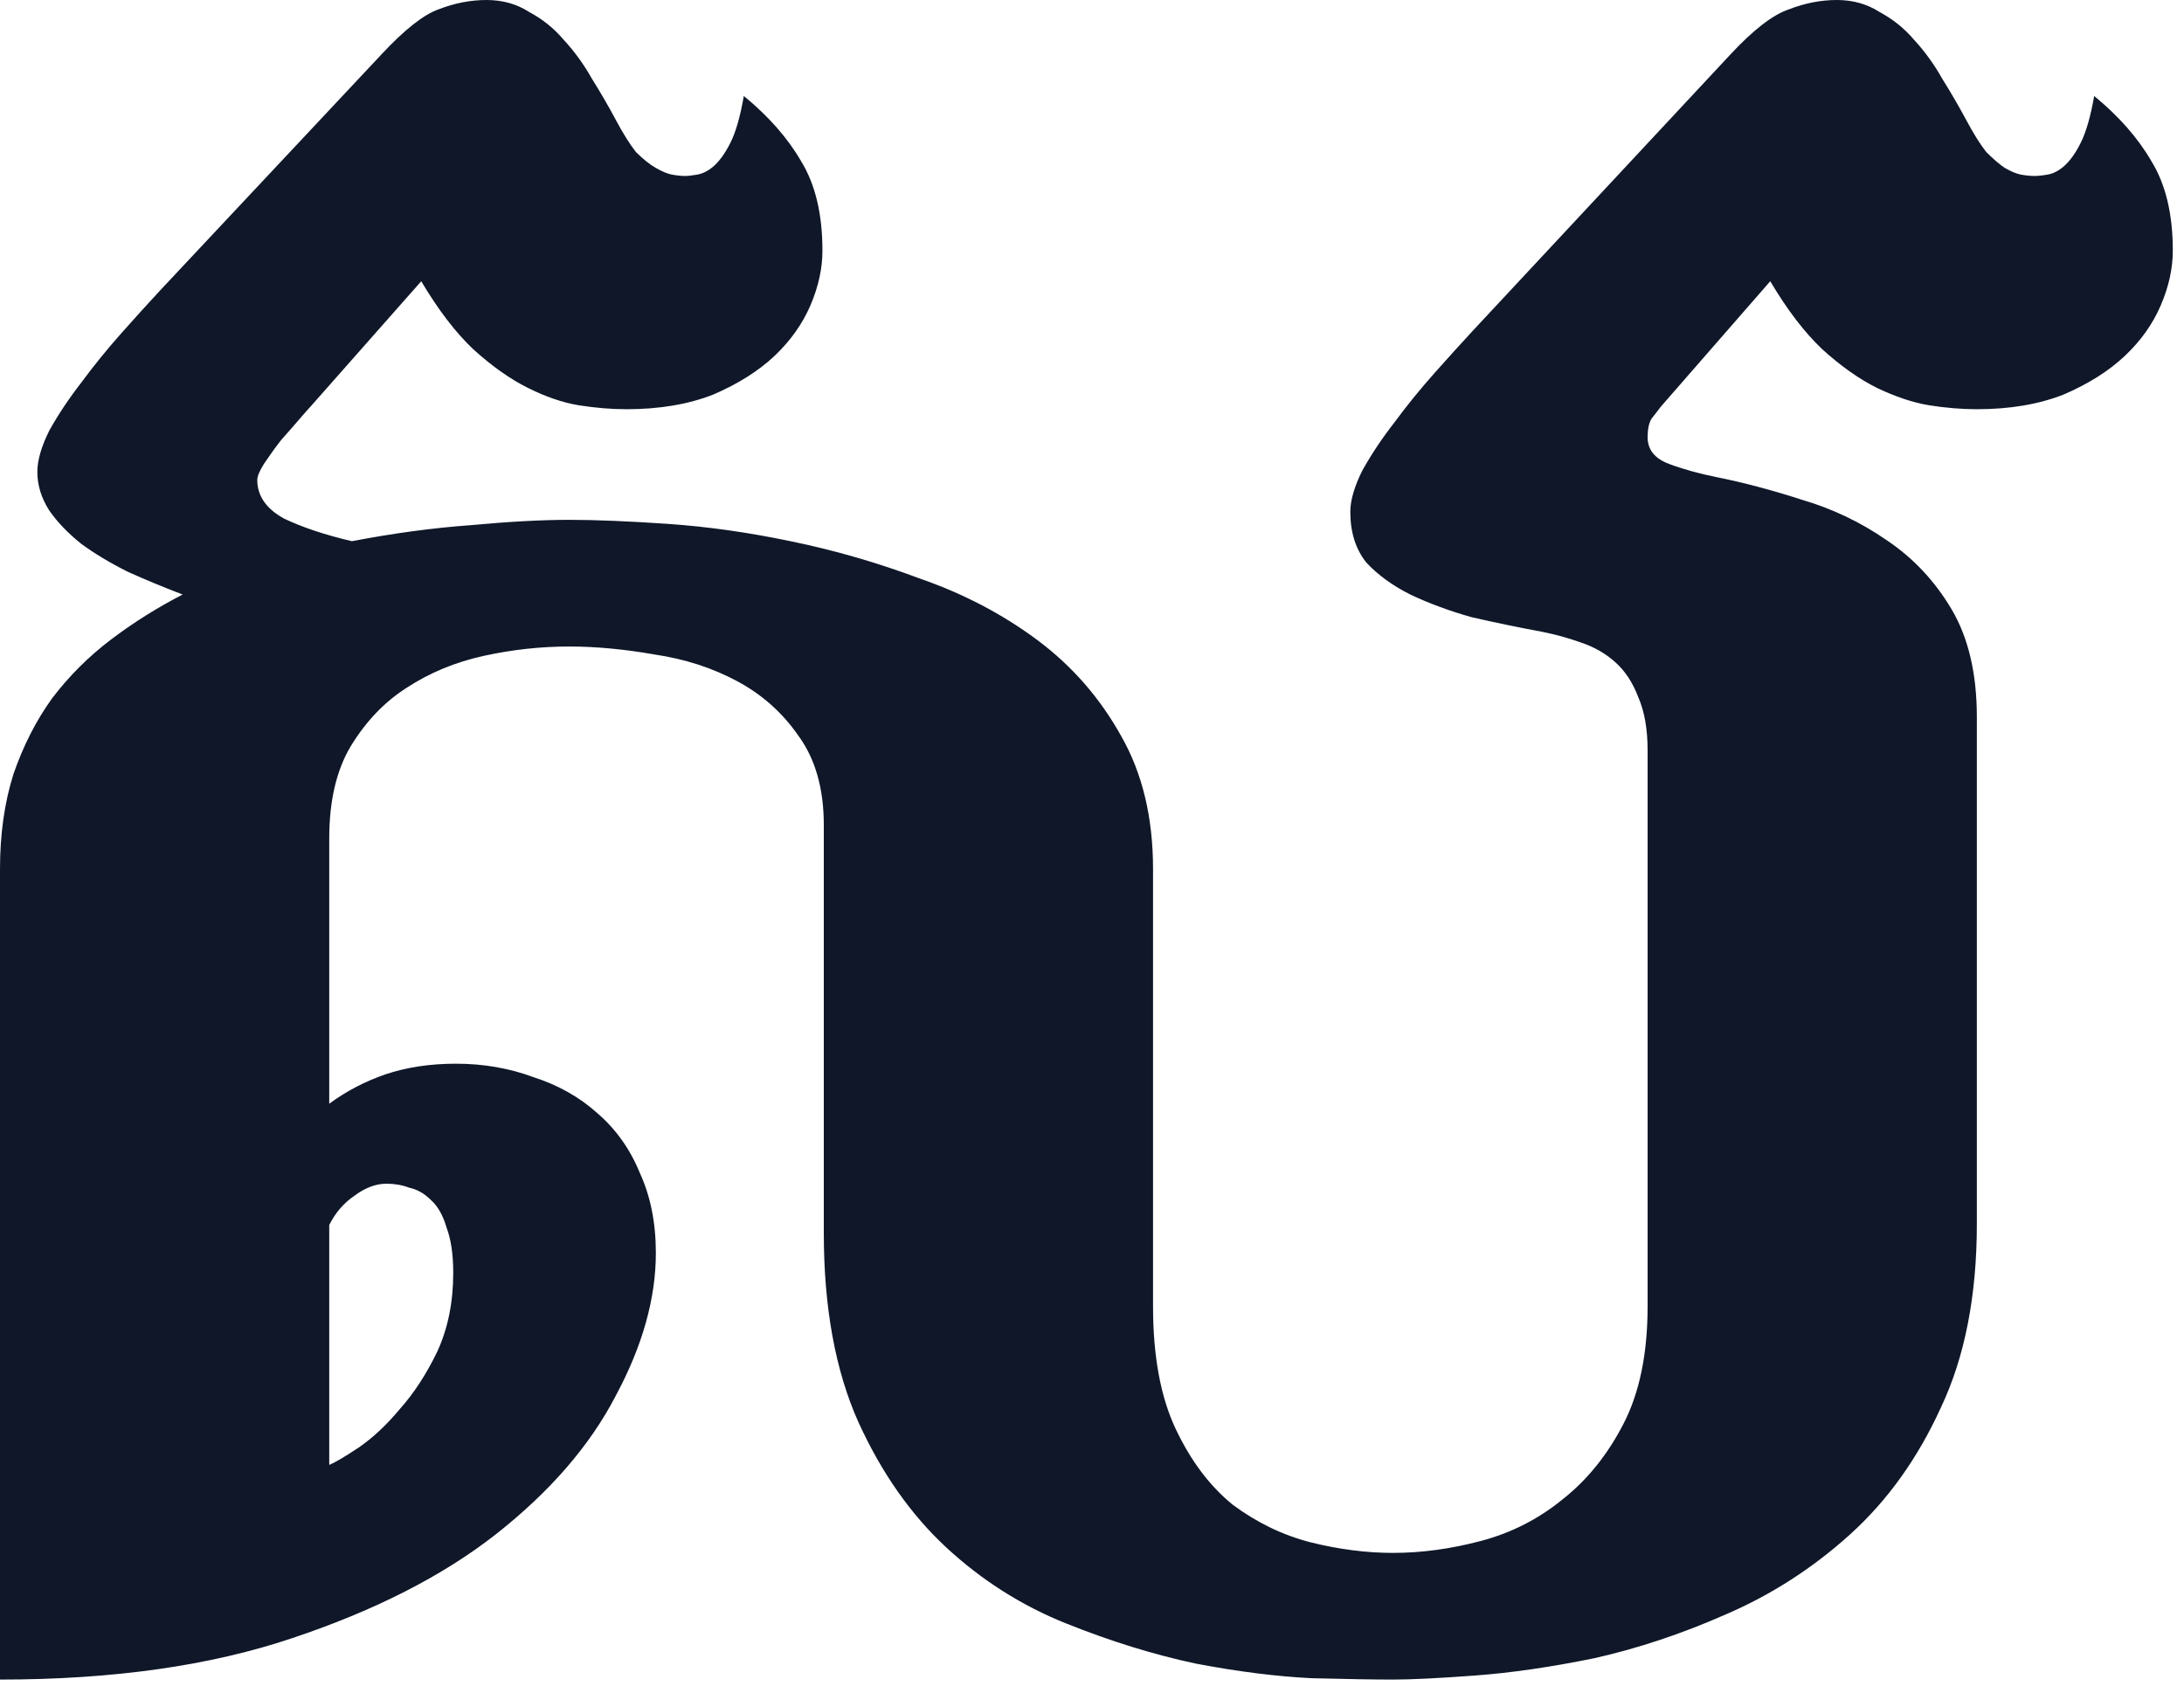 <svg width="40" height="31" viewBox="0 0 40 31" fill="none" xmlns="http://www.w3.org/2000/svg">
<path d="M36.206 22.412C36.206 23.73 35.986 24.854 35.547 25.781C35.124 26.709 34.57 27.482 33.887 28.101C33.203 28.719 32.446 29.207 31.616 29.565C30.802 29.924 29.997 30.192 29.199 30.371C28.402 30.534 27.669 30.64 27.002 30.689C26.351 30.737 25.855 30.762 25.513 30.762C25.171 30.762 24.674 30.754 24.023 30.737C23.372 30.705 22.664 30.615 21.899 30.469C21.134 30.306 20.345 30.062 19.531 29.736C18.717 29.411 17.985 28.947 17.334 28.345C16.683 27.742 16.146 26.977 15.723 26.05C15.3 25.106 15.088 23.95 15.088 22.583V15.112C15.088 14.445 14.933 13.9 14.624 13.477C14.331 13.053 13.957 12.72 13.501 12.476C13.045 12.231 12.541 12.069 11.987 11.987C11.434 11.89 10.913 11.841 10.425 11.841C9.904 11.841 9.383 11.898 8.862 12.012C8.341 12.126 7.869 12.321 7.446 12.598C7.039 12.858 6.698 13.216 6.421 13.672C6.16 14.111 6.03 14.673 6.03 15.356V20.215C6.34 19.987 6.681 19.808 7.056 19.678C7.446 19.547 7.878 19.482 8.35 19.482C8.854 19.482 9.326 19.564 9.766 19.727C10.221 19.873 10.612 20.093 10.938 20.386C11.279 20.679 11.54 21.045 11.719 21.484C11.914 21.908 12.012 22.396 12.012 22.949C12.012 23.779 11.768 24.65 11.279 25.561C10.807 26.473 10.075 27.319 9.082 28.101C8.105 28.866 6.86 29.5 5.347 30.005C3.849 30.509 2.067 30.762 0 30.762V15.918C0 15.283 0.081 14.705 0.244 14.185C0.423 13.664 0.659 13.2 0.952 12.793C1.261 12.386 1.619 12.028 2.026 11.719C2.433 11.409 2.873 11.133 3.345 10.889C3.003 10.758 2.669 10.62 2.344 10.474C2.018 10.311 1.733 10.14 1.489 9.961C1.245 9.766 1.05 9.562 0.903 9.351C0.757 9.123 0.684 8.887 0.684 8.643C0.684 8.431 0.757 8.179 0.903 7.886C1.066 7.593 1.261 7.3 1.489 7.007C1.717 6.698 1.961 6.396 2.222 6.104C2.482 5.811 2.718 5.55 2.93 5.322L6.982 1.001C7.406 0.545 7.756 0.269 8.032 0.171C8.325 0.057 8.618 0 8.911 0C9.204 0 9.465 0.073 9.692 0.22C9.937 0.35 10.148 0.521 10.327 0.732C10.523 0.944 10.693 1.18 10.84 1.44C11.003 1.701 11.149 1.953 11.279 2.197C11.409 2.441 11.532 2.637 11.646 2.783C11.776 2.913 11.898 3.011 12.012 3.076C12.126 3.141 12.223 3.182 12.305 3.198C12.402 3.215 12.484 3.223 12.549 3.223C12.598 3.223 12.671 3.215 12.769 3.198C12.866 3.182 12.964 3.133 13.062 3.052C13.175 2.954 13.281 2.808 13.379 2.612C13.477 2.417 13.558 2.132 13.623 1.758C14.079 2.132 14.429 2.531 14.673 2.954C14.933 3.377 15.063 3.923 15.063 4.59C15.063 4.915 14.99 5.249 14.844 5.591C14.697 5.933 14.477 6.242 14.185 6.519C13.892 6.795 13.517 7.031 13.062 7.227C12.606 7.406 12.077 7.495 11.475 7.495C11.198 7.495 10.905 7.471 10.596 7.422C10.303 7.373 9.993 7.267 9.668 7.104C9.342 6.942 9.009 6.706 8.667 6.396C8.341 6.087 8.024 5.672 7.715 5.151L5.688 7.446C5.656 7.479 5.591 7.552 5.493 7.666C5.396 7.78 5.282 7.91 5.151 8.057C5.037 8.203 4.932 8.35 4.834 8.496C4.753 8.626 4.712 8.724 4.712 8.789C4.712 9.082 4.875 9.318 5.2 9.497C5.542 9.66 5.957 9.798 6.445 9.912C7.21 9.766 7.935 9.668 8.618 9.619C9.318 9.554 9.92 9.521 10.425 9.521C10.913 9.521 11.515 9.546 12.231 9.595C12.948 9.644 13.696 9.749 14.477 9.912C15.275 10.075 16.064 10.303 16.846 10.596C17.643 10.872 18.359 11.247 18.994 11.719C19.629 12.191 20.142 12.777 20.532 13.477C20.923 14.16 21.118 14.974 21.118 15.918V23.926C21.118 24.837 21.256 25.586 21.533 26.172C21.81 26.758 22.16 27.222 22.583 27.564C23.023 27.889 23.494 28.117 23.999 28.247C24.52 28.377 25.024 28.442 25.513 28.442C26.034 28.442 26.571 28.369 27.124 28.223C27.677 28.076 28.174 27.824 28.613 27.466C29.069 27.108 29.443 26.644 29.736 26.074C30.029 25.505 30.176 24.788 30.176 23.926V13.745C30.176 13.354 30.119 13.029 30.005 12.769C29.907 12.508 29.769 12.296 29.59 12.134C29.411 11.971 29.199 11.849 28.955 11.768C28.727 11.686 28.491 11.621 28.247 11.572C27.808 11.491 27.376 11.401 26.953 11.304C26.546 11.19 26.172 11.051 25.83 10.889C25.505 10.726 25.236 10.531 25.024 10.303C24.829 10.059 24.731 9.749 24.731 9.375C24.731 9.163 24.805 8.911 24.951 8.618C25.114 8.325 25.309 8.032 25.537 7.739C25.765 7.43 26.009 7.129 26.27 6.836C26.53 6.543 26.766 6.283 26.977 6.055L31.689 1.001C32.113 0.545 32.471 0.269 32.764 0.171C33.057 0.057 33.35 0 33.643 0C33.935 0 34.196 0.073 34.424 0.22C34.668 0.35 34.88 0.521 35.059 0.732C35.254 0.944 35.425 1.18 35.571 1.44C35.734 1.701 35.88 1.953 36.011 2.197C36.141 2.441 36.263 2.637 36.377 2.783C36.507 2.913 36.621 3.011 36.719 3.076C36.833 3.141 36.93 3.182 37.012 3.198C37.109 3.215 37.191 3.223 37.256 3.223C37.321 3.223 37.402 3.215 37.5 3.198C37.598 3.182 37.695 3.133 37.793 3.052C37.907 2.954 38.013 2.808 38.11 2.612C38.208 2.417 38.289 2.132 38.355 1.758C38.81 2.132 39.16 2.531 39.404 2.954C39.665 3.377 39.795 3.923 39.795 4.59C39.795 4.915 39.722 5.249 39.575 5.591C39.429 5.933 39.209 6.242 38.916 6.519C38.623 6.795 38.249 7.031 37.793 7.227C37.337 7.406 36.808 7.495 36.206 7.495C35.929 7.495 35.636 7.471 35.327 7.422C35.034 7.373 34.717 7.267 34.375 7.104C34.05 6.942 33.716 6.706 33.374 6.396C33.048 6.087 32.731 5.672 32.422 5.151L30.42 7.446C30.371 7.511 30.314 7.585 30.249 7.666C30.2 7.747 30.176 7.861 30.176 8.008C30.176 8.236 30.306 8.398 30.566 8.496C30.827 8.594 31.12 8.675 31.445 8.74C31.934 8.838 32.454 8.976 33.008 9.155C33.561 9.318 34.074 9.562 34.546 9.888C35.034 10.213 35.433 10.636 35.742 11.157C36.051 11.678 36.206 12.337 36.206 13.135V22.412ZM7.08 21.68C6.885 21.68 6.689 21.753 6.494 21.899C6.299 22.03 6.144 22.209 6.03 22.436V26.831C6.144 26.782 6.323 26.676 6.567 26.514C6.828 26.335 7.08 26.099 7.324 25.806C7.585 25.513 7.812 25.163 8.008 24.756C8.203 24.333 8.301 23.852 8.301 23.315C8.301 22.974 8.26 22.697 8.179 22.485C8.114 22.258 8.016 22.087 7.886 21.973C7.772 21.859 7.642 21.785 7.495 21.753C7.365 21.704 7.227 21.68 7.08 21.68Z" fill="#0F1729"/>
</svg>
